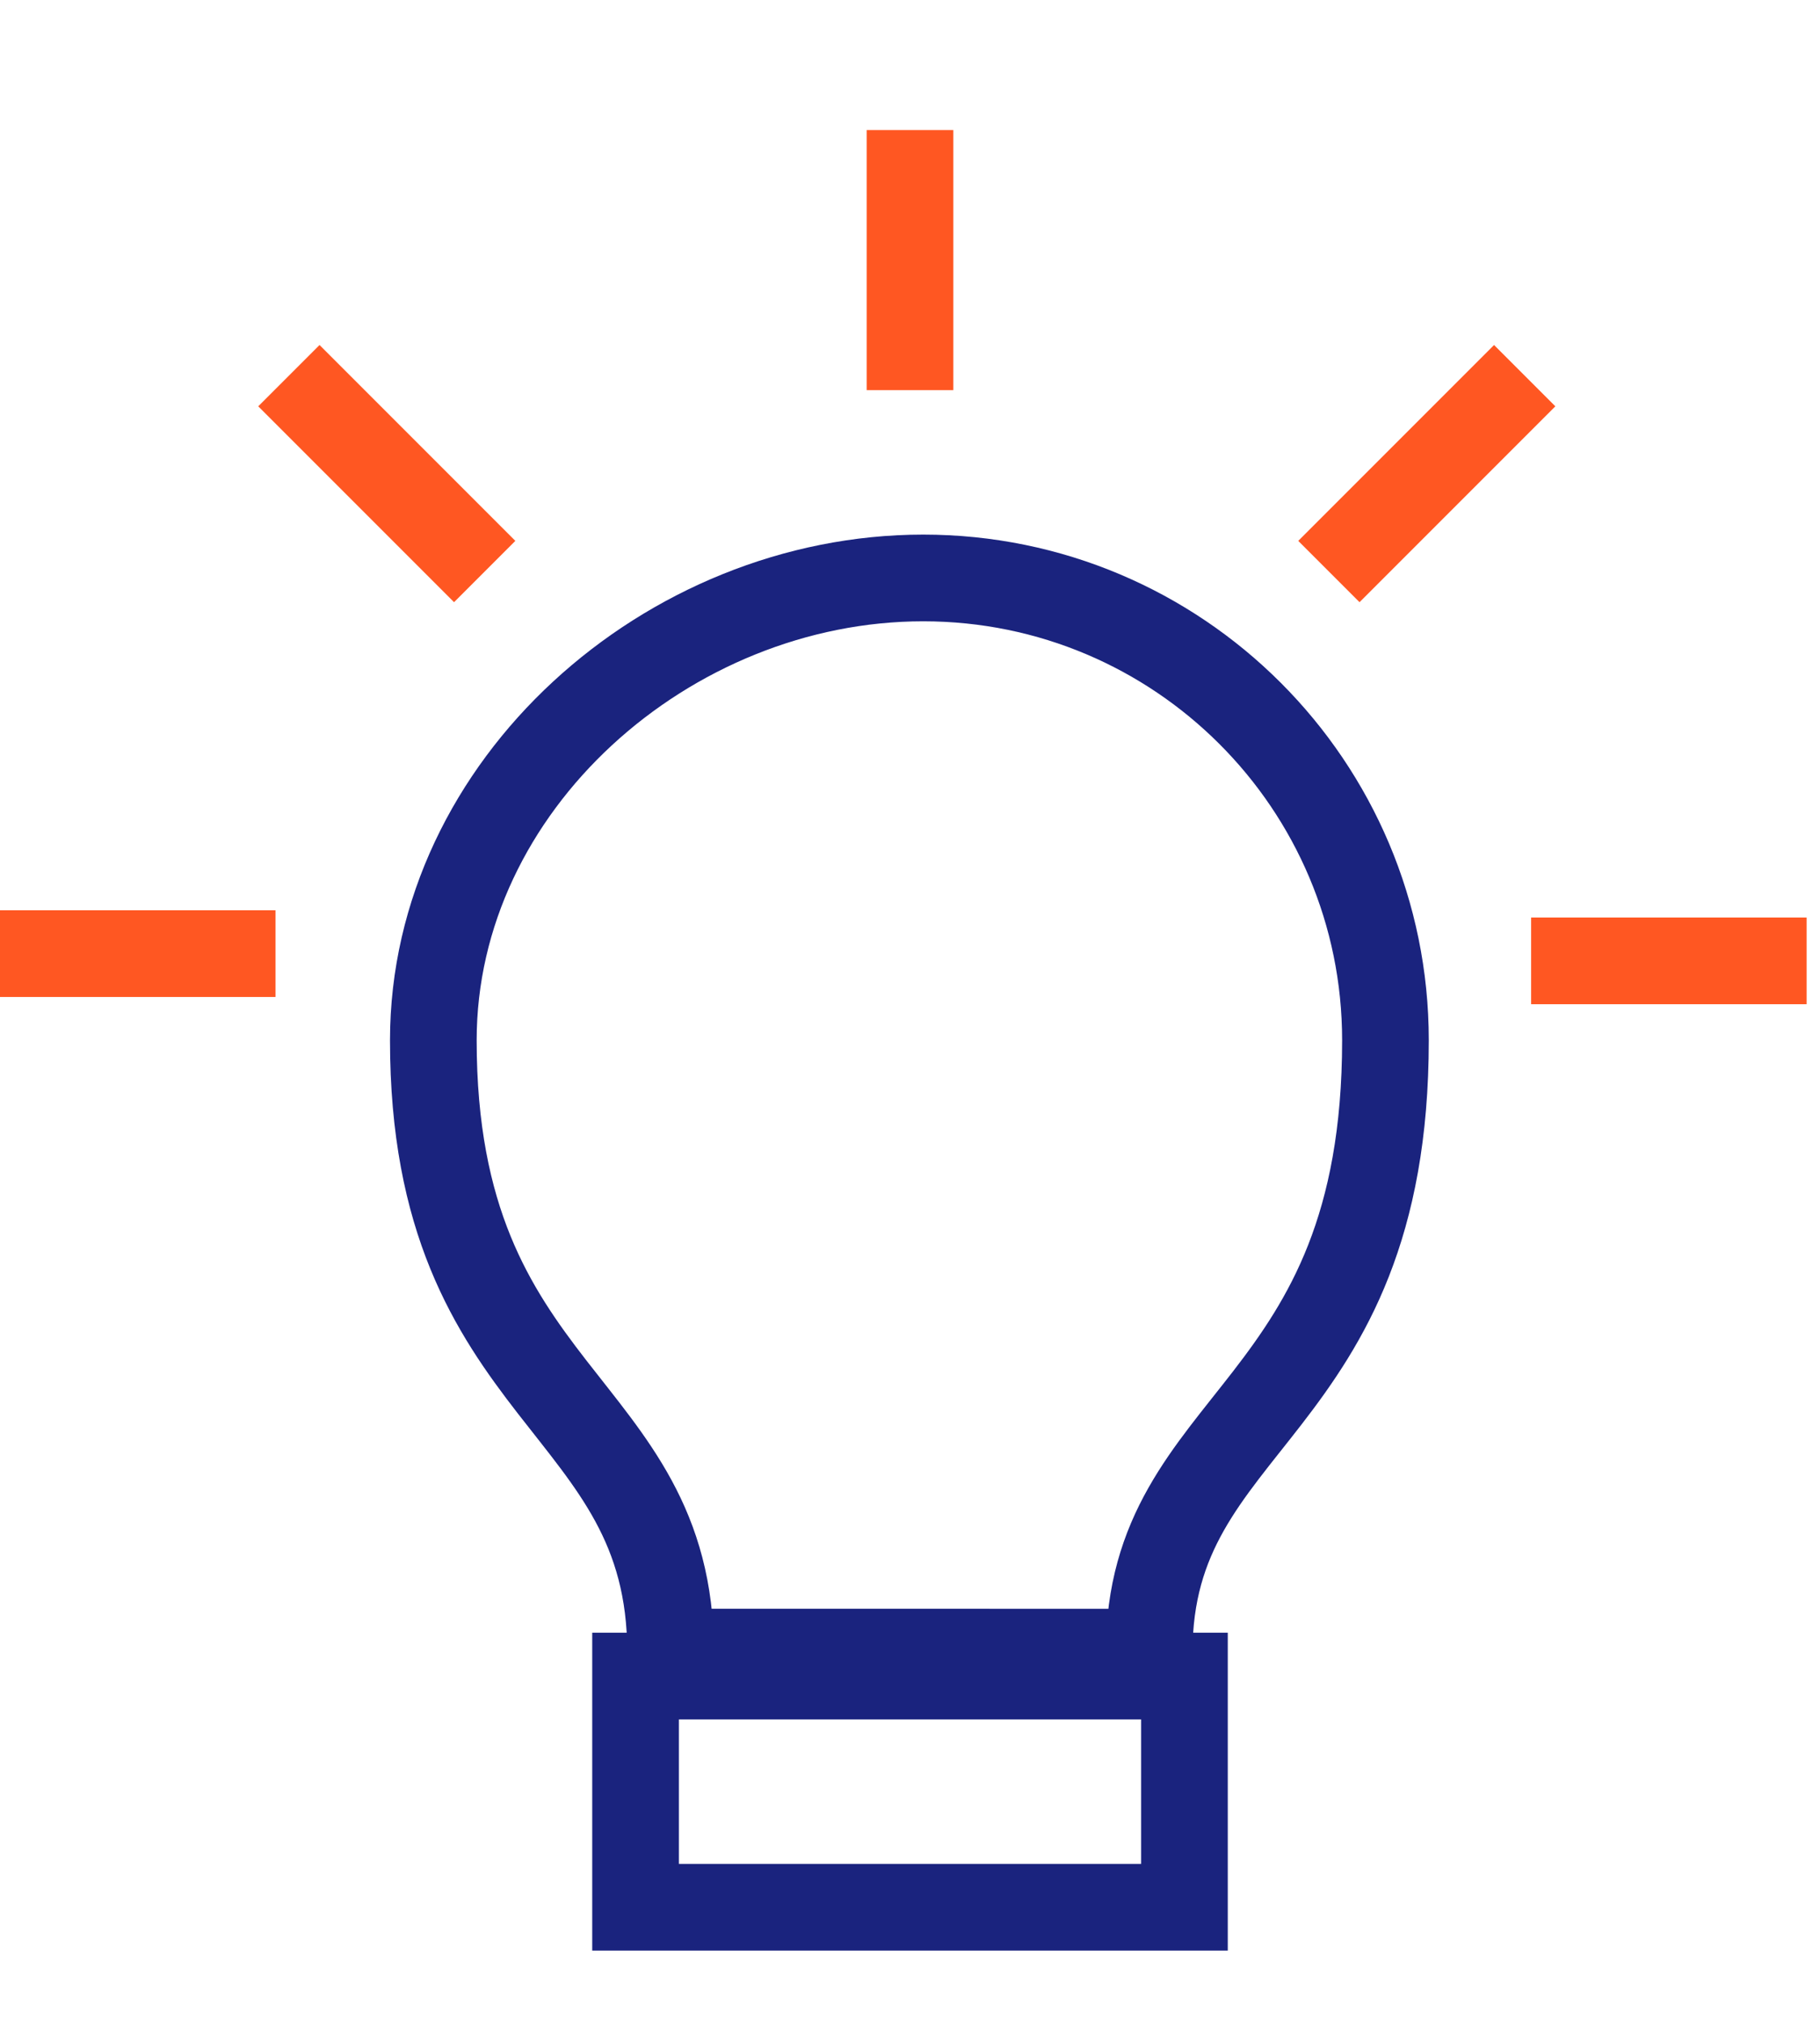 <svg width="63" height="70" xmlns="http://www.w3.org/2000/svg"><g stroke-width="3" fill="none" fill-rule="evenodd"><path stroke="#1A237E" d="M22 58h19v8H22zm17.78-.829c0-8.202 8.178-8.202 8.178-21.171 0-8.837-7.163-16-16-16C23.122 20 15 27.163 15 36c0 12.457 8.212 12.457 8.212 21.171H39.78z"/><path d="M46 19.778L52.778 13m-36 6.778L10 13m-.463 20H0m62.537.25H53M31.5 4.5v9" stroke="#FF5722"/></g></svg>